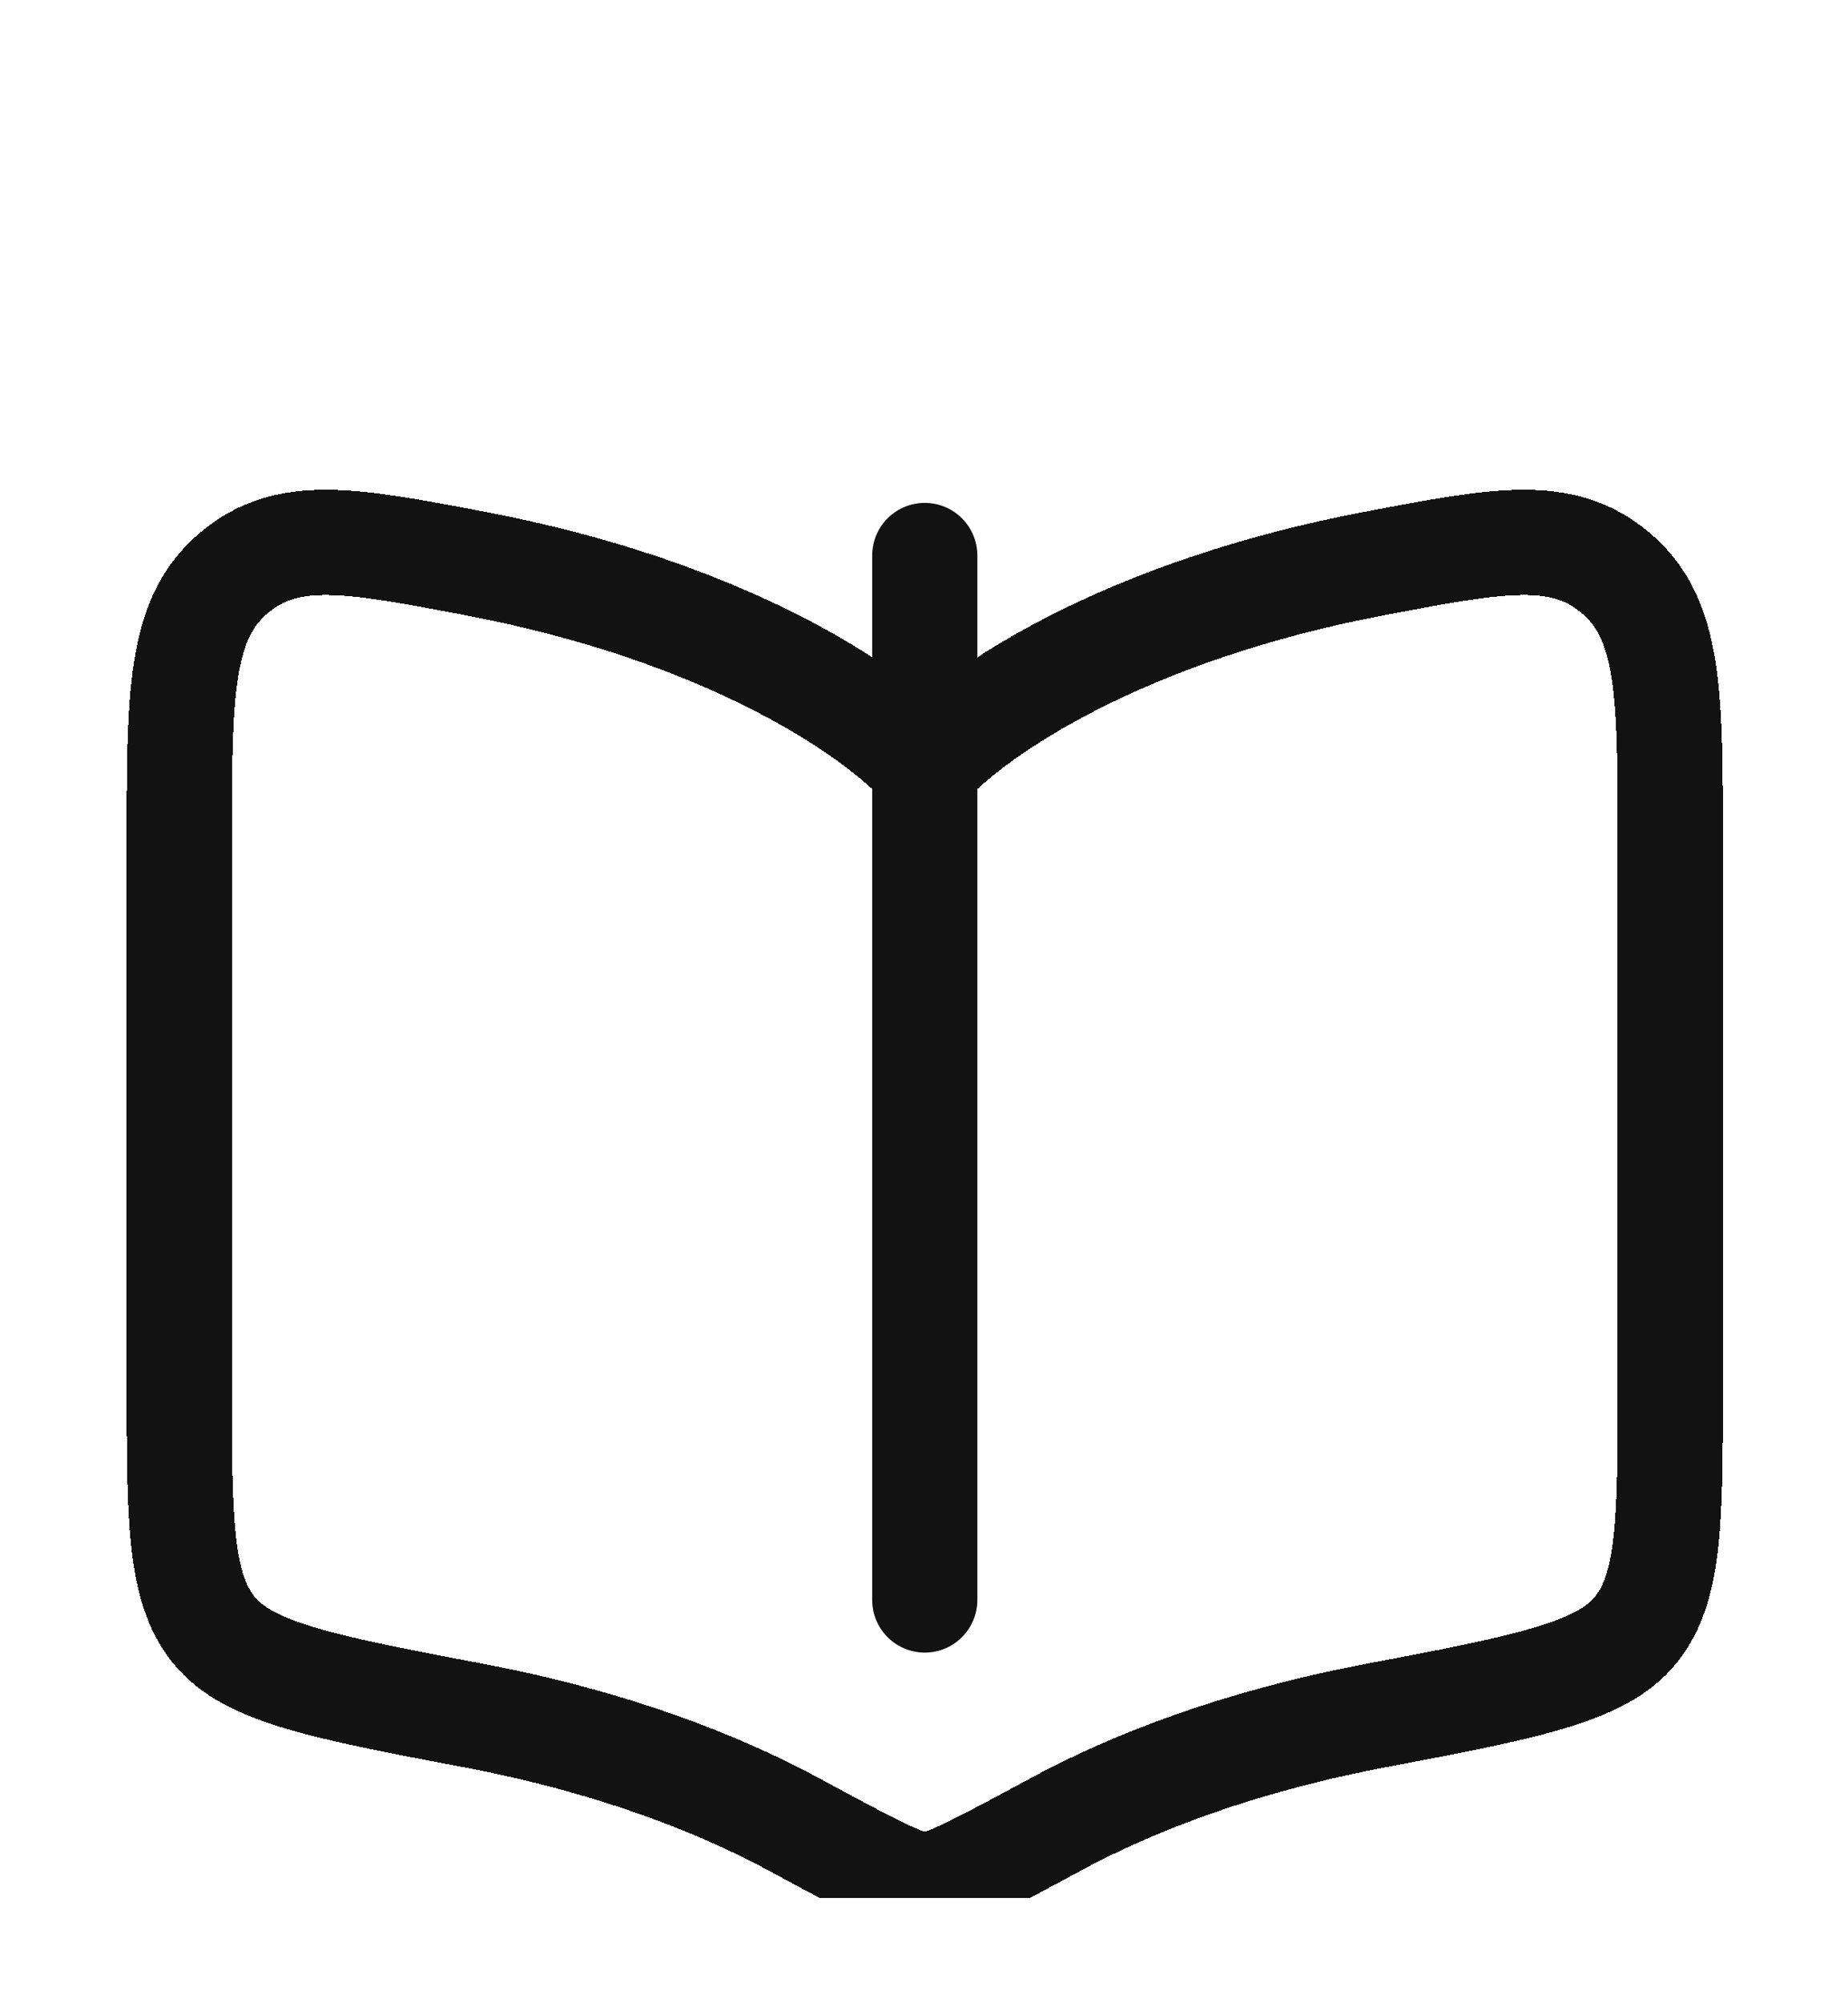 <svg width="12" height="13" viewBox="0 0 12 13" fill="none" xmlns="http://www.w3.org/2000/svg">
<g clip-path="url(#clip0_124_1564)">
<path d="M6.005 3.605L6.005 10.383" stroke="#121213" stroke-width="0.683" stroke-linecap="round"/>
<g filter="url(#filter0_d_124_1564)">
<path d="M3.091 2.291C4.709 2.599 5.673 3.243 6.005 3.613C6.338 3.243 7.302 2.599 8.919 2.291C9.739 2.135 10.148 2.057 10.497 2.356C10.846 2.655 10.846 3.141 10.846 4.112V7.601C10.846 8.489 10.846 8.933 10.622 9.21C10.398 9.488 9.905 9.582 8.919 9.769C8.04 9.937 7.354 10.203 6.858 10.471C6.369 10.735 6.125 10.867 6.005 10.867C5.886 10.867 5.641 10.735 5.153 10.471C4.656 10.203 3.97 9.937 3.091 9.769C2.105 9.582 1.612 9.488 1.388 9.21C1.164 8.933 1.164 8.489 1.164 7.601V4.112C1.164 3.141 1.164 2.655 1.513 2.356C1.862 2.057 2.272 2.135 3.091 2.291Z" stroke="#121213" stroke-width="0.683" stroke-linecap="round" stroke-linejoin="round" shape-rendering="crispEdges"/>
</g>
</g>
<defs>
<filter id="filter0_d_124_1564" x="-0.544" y="1.811" width="13.099" height="12.131" filterUnits="userSpaceOnUse" color-interpolation-filters="sRGB">
<feFlood flood-opacity="0" result="BackgroundImageFix"/>
<feColorMatrix in="SourceAlpha" type="matrix" values="0 0 0 0 0 0 0 0 0 0 0 0 0 0 0 0 0 0 127 0" result="hardAlpha"/>
<feOffset dy="1.367"/>
<feGaussianBlur stdDeviation="0.683"/>
<feComposite in2="hardAlpha" operator="out"/>
<feColorMatrix type="matrix" values="0 0 0 0 0 0 0 0 0 0 0 0 0 0 0 0 0 0 0.25 0"/>
<feBlend mode="normal" in2="BackgroundImageFix" result="effect1_dropShadow_124_1564"/>
<feBlend mode="normal" in="SourceGraphic" in2="effect1_dropShadow_124_1564" result="shape"/>
</filter>
<clipPath id="clip0_124_1564">
<rect width="11.618" height="11.618" fill="white" transform="translate(0.196 0.701)"/>
</clipPath>
</defs>
</svg>
